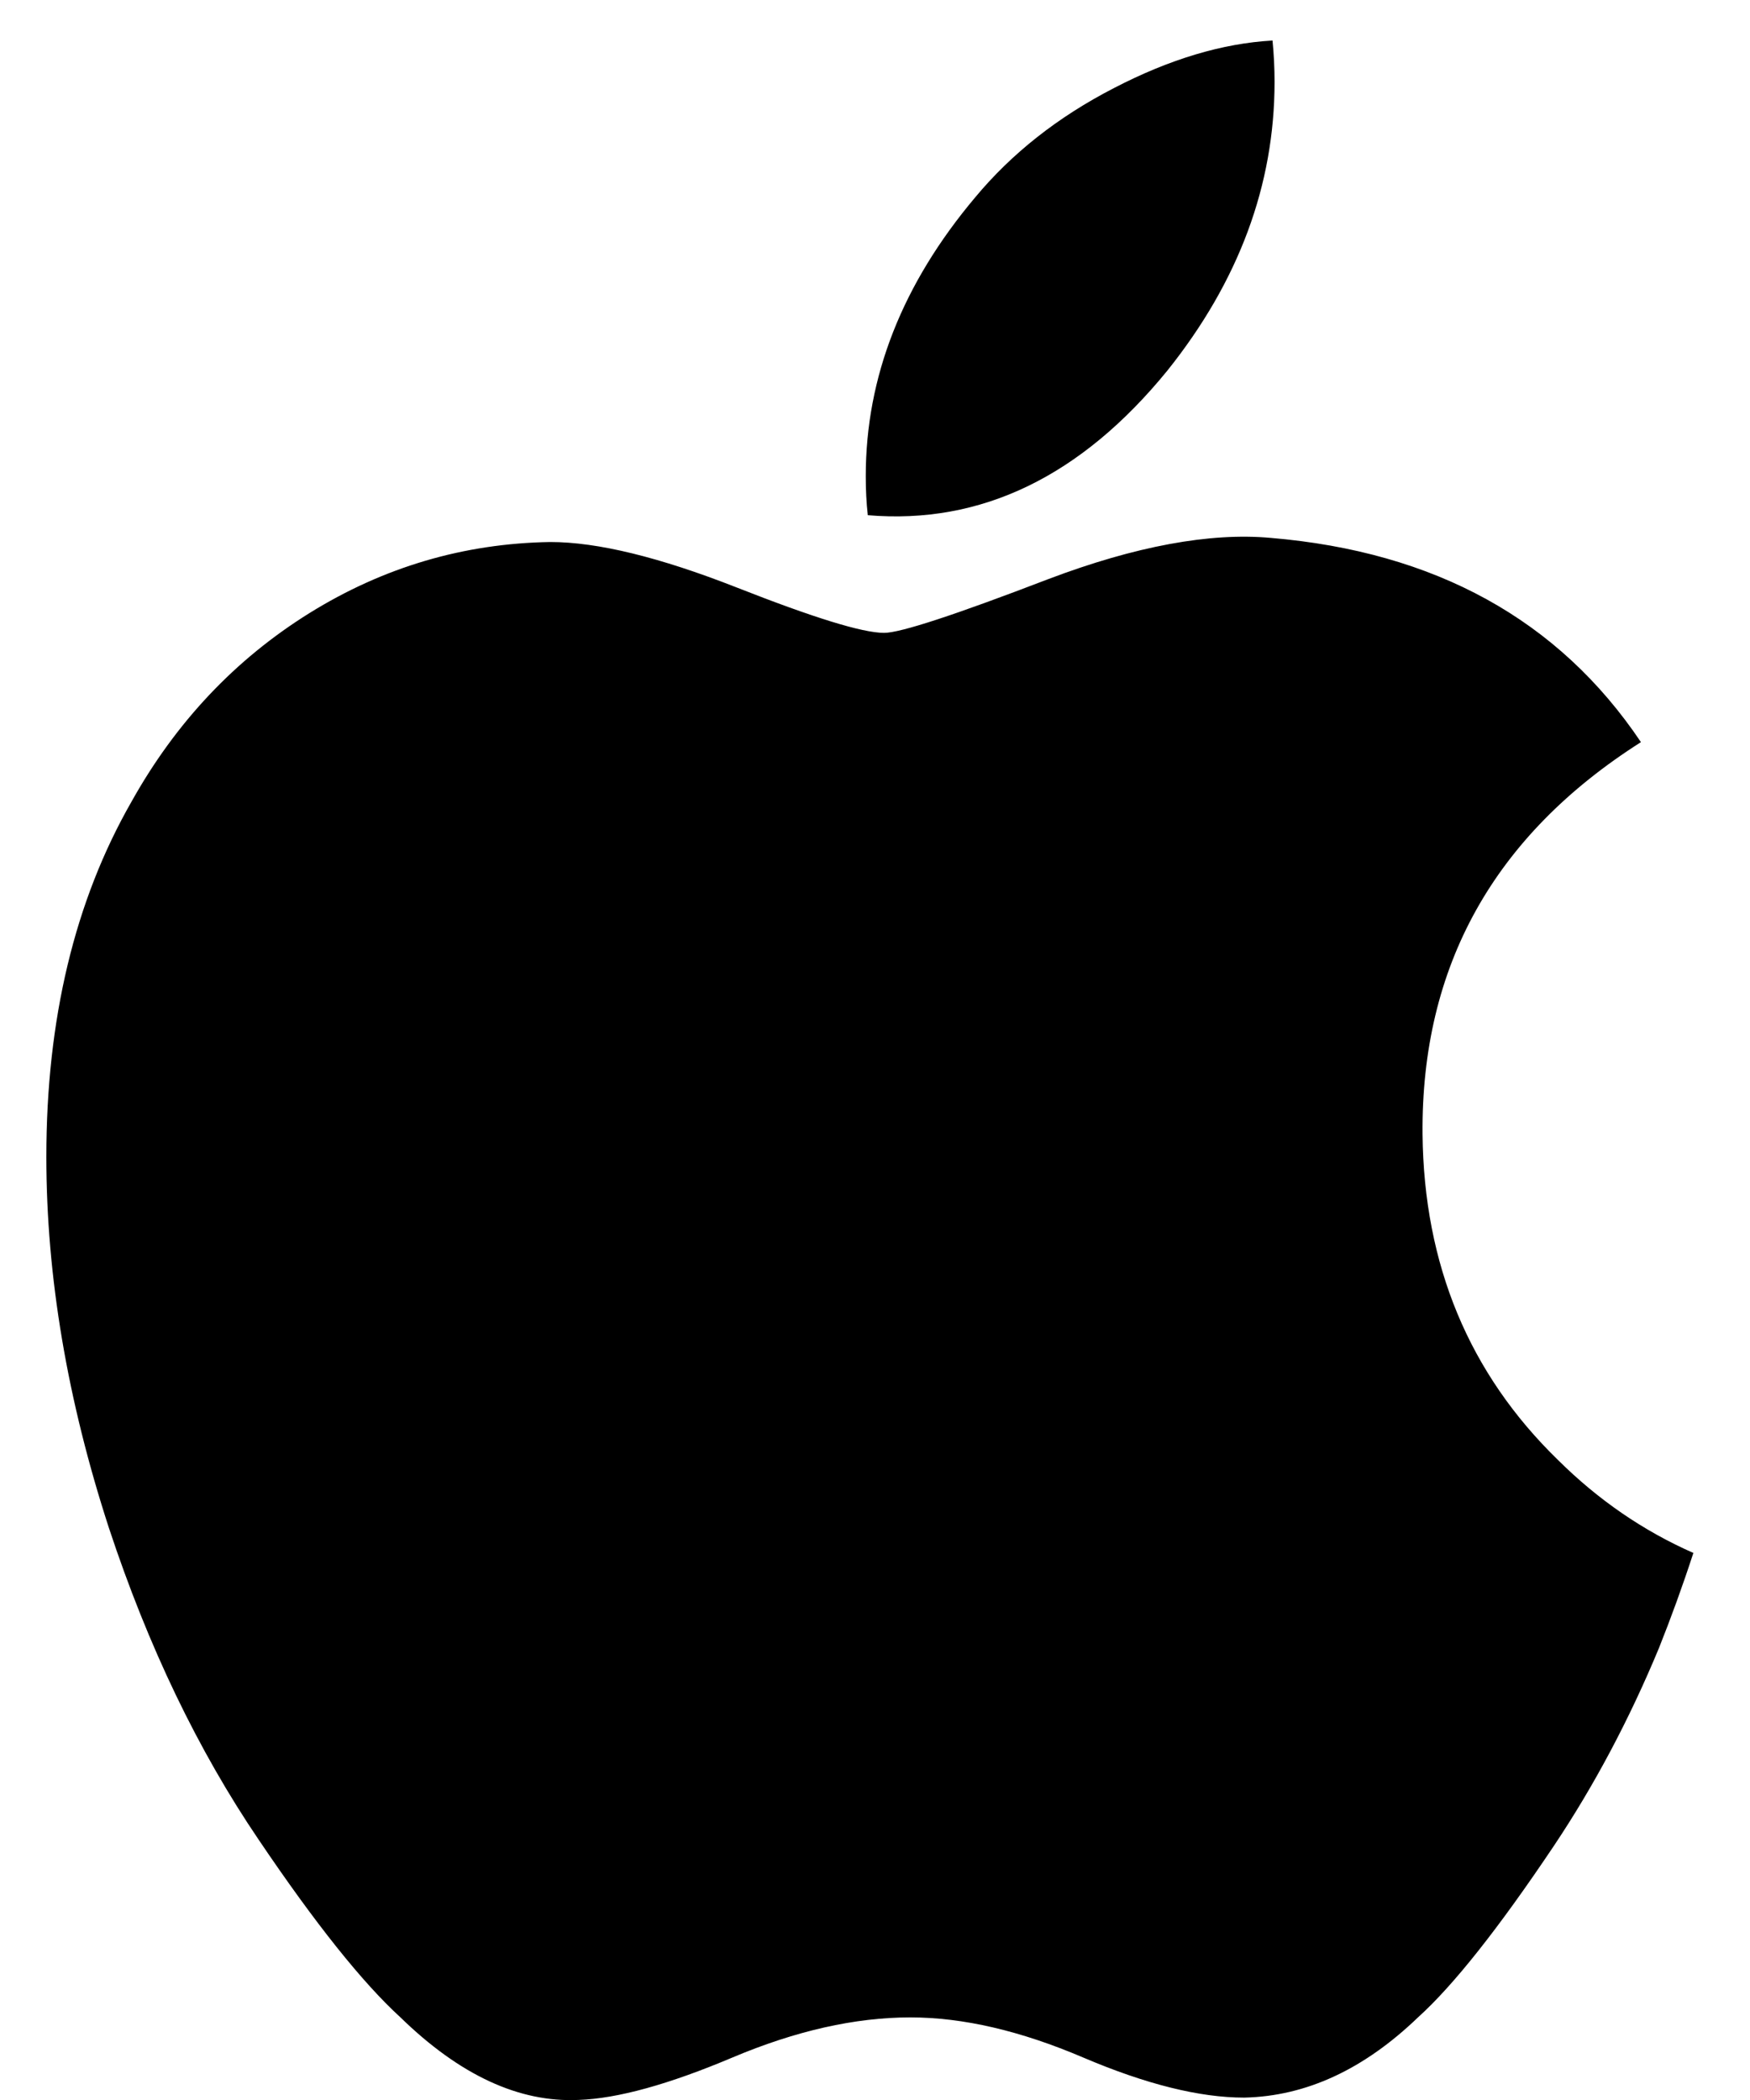<svg viewBox="0 0 25 30" version="1.1" xmlns="http://www.w3.org/2000/svg">
    <path d="M24.191,22.185 C24.037,22.658 23.873,23.108 23.7,23.542 C23.276,24.564 22.775,25.507 22.198,26.37 C21.407,27.55 20.762,28.364 20.26,28.817 C19.487,29.561 18.662,29.946 17.775,29.966 C17.138,29.966 16.373,29.776 15.476,29.394 C14.58,29.011 13.758,28.82 13.005,28.82 C12.215,28.82 11.365,29.012 10.461,29.394 C9.556,29.776 8.823,29.98 8.265,29.999 C7.416,30.038 6.568,29.645 5.721,28.82 C5.181,28.327 4.507,27.484 3.697,26.284 C2.83,25.007 2.117,23.524 1.557,21.831 C0.962,20.004 0.662,18.235 0.662,16.527 C0.662,14.562 1.067,12.872 1.876,11.457 C2.512,10.317 3.36,9.419 4.42,8.759 C5.481,8.1 6.627,7.763 7.861,7.743 C8.536,7.743 9.422,7.96 10.52,8.391 C11.618,8.823 12.32,9.041 12.63,9.041 C12.862,9.041 13.642,8.785 14.973,8.274 C16.222,7.801 17.285,7.606 18.152,7.684 C20.502,7.882 22.267,8.853 23.442,10.602 C21.34,11.938 20.302,13.804 20.322,16.202 C20.341,18.067 20.986,19.622 22.259,20.859 C22.832,21.428 23.478,21.871 24.191,22.185 L24.191,22.185 Z M18.179,0.579 C18.198,0.776 18.208,0.973 18.208,1.169 C18.208,2.644 17.696,4.02 16.676,5.295 C15.442,6.809 14.014,7.497 12.397,7.36 C12.377,7.183 12.368,6.996 12.368,6.801 C12.368,5.385 12.889,4.058 13.93,2.821 C14.451,2.194 15.11,1.672 15.912,1.259 C16.709,0.845 17.465,0.619 18.179,0.579 L18.179,0.579 Z" id="apple-copy"></path>
</svg>